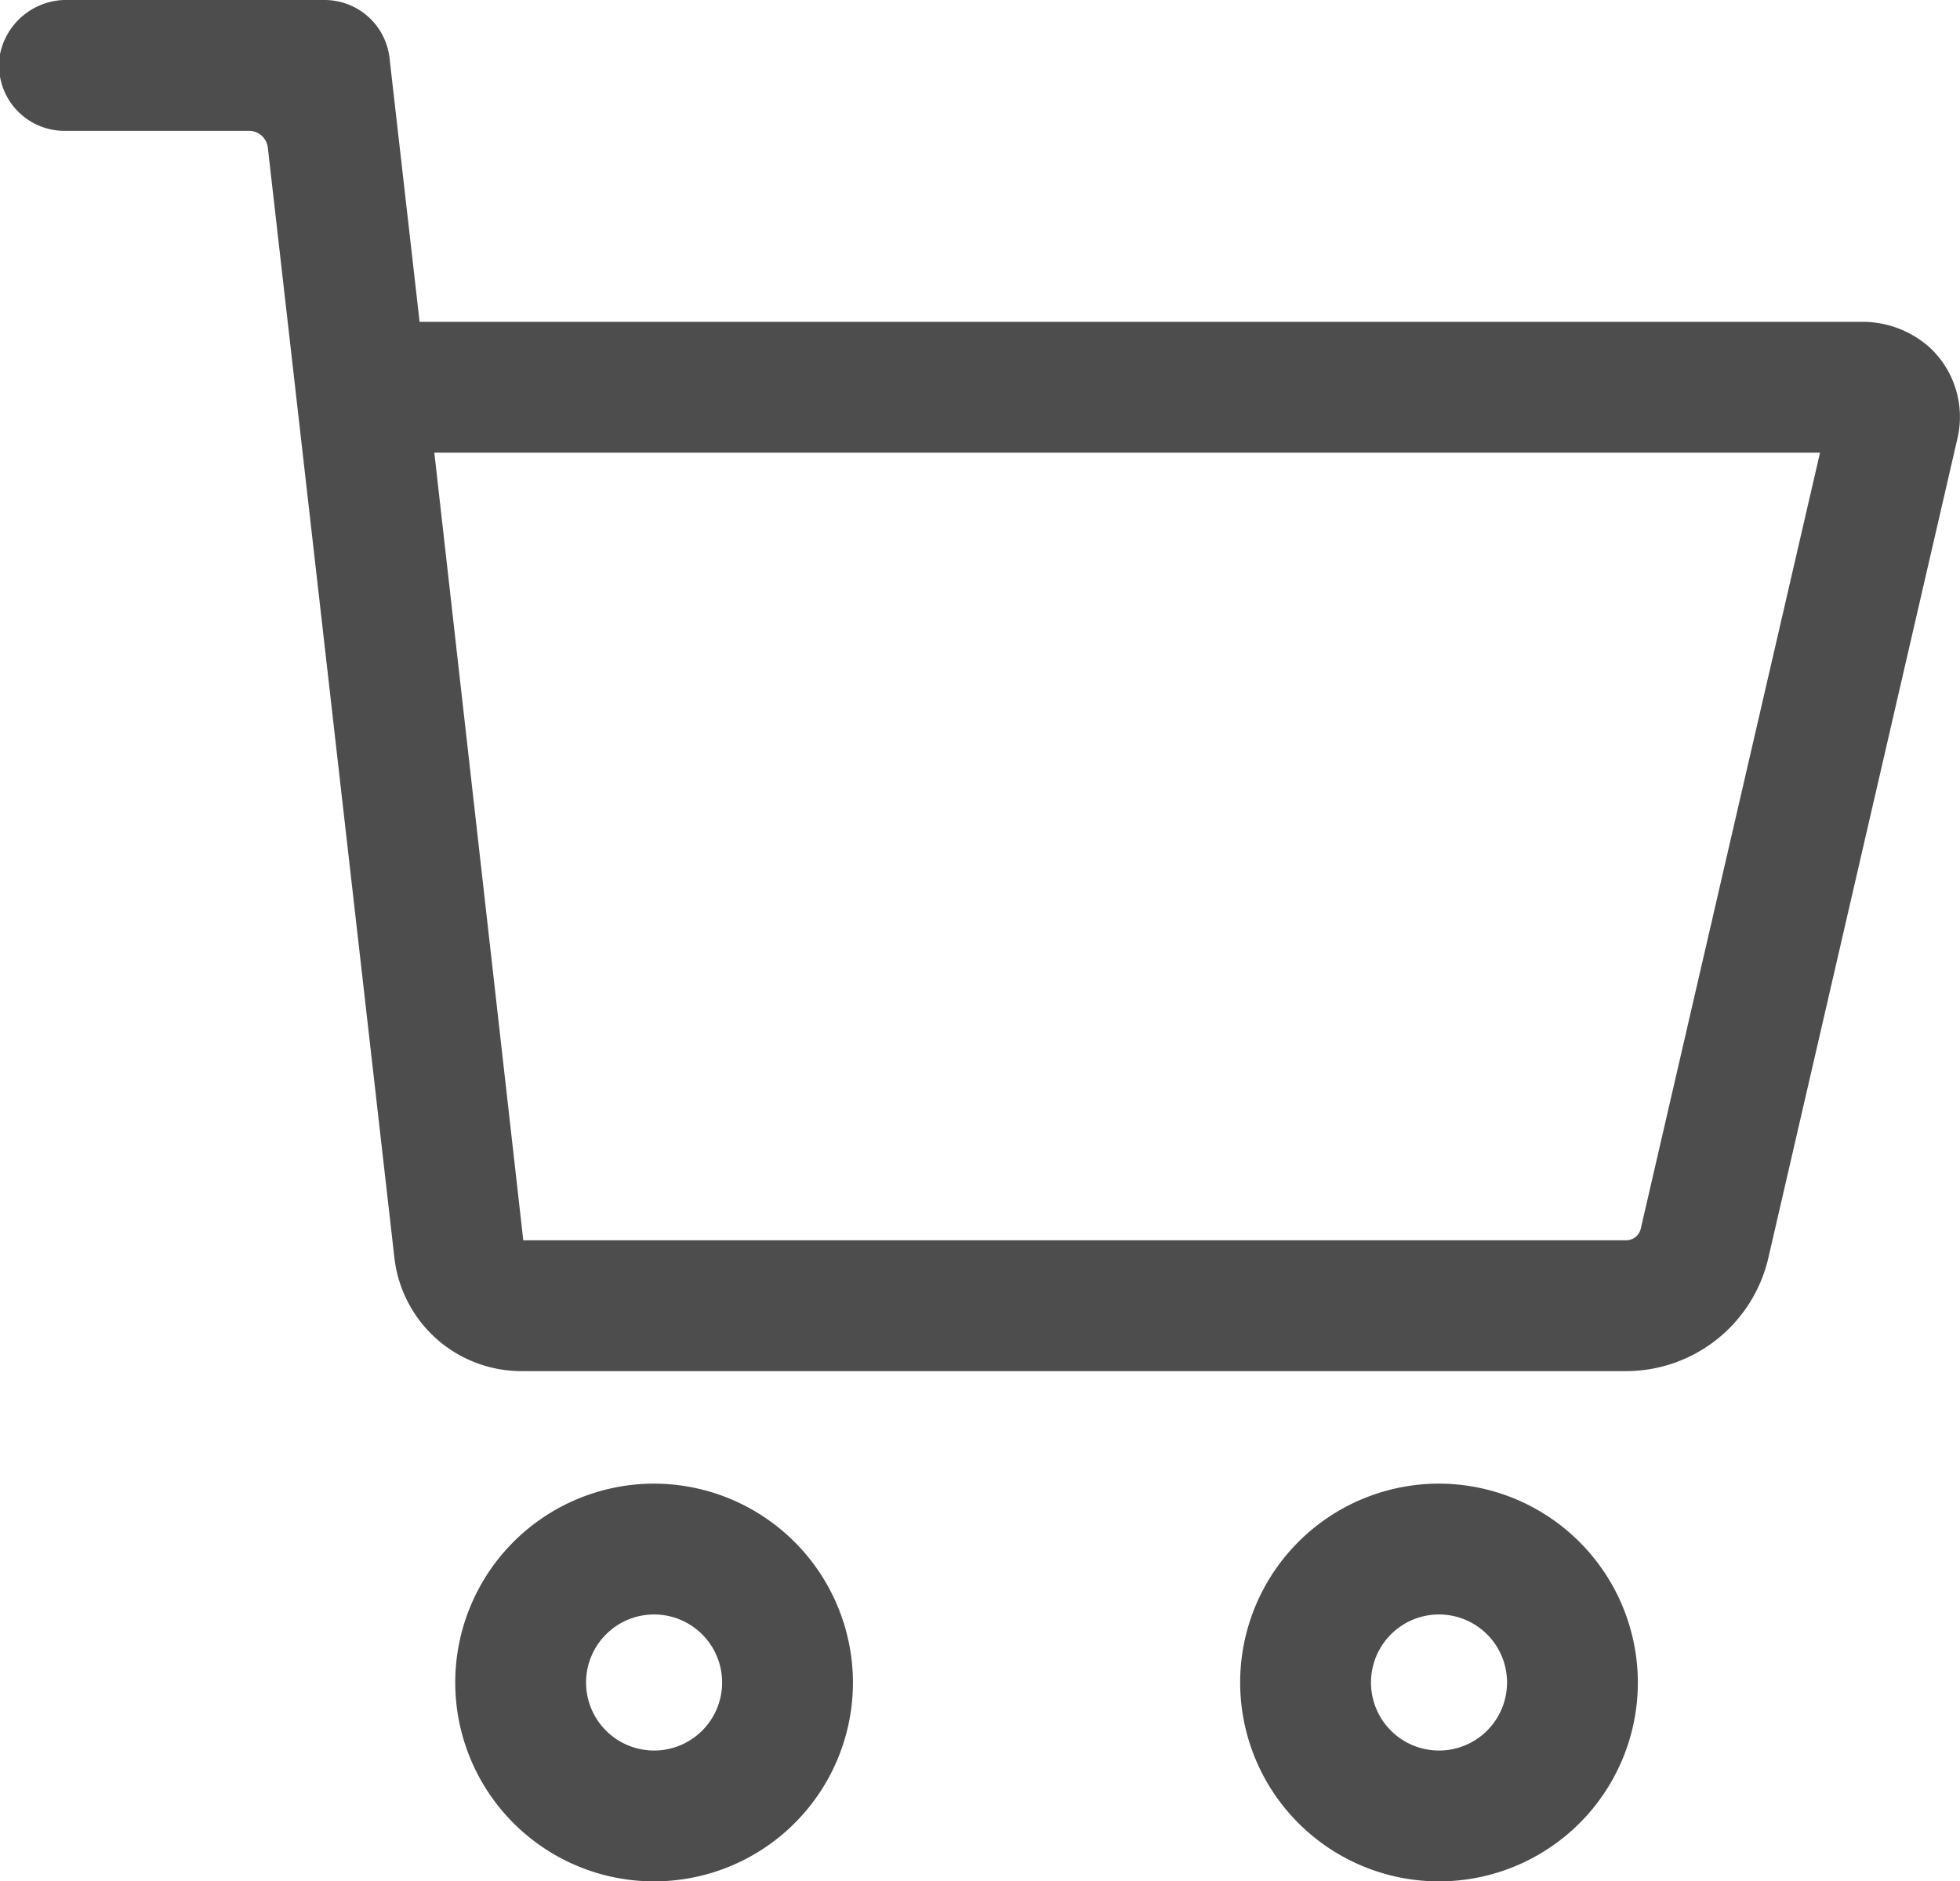 <svg xmlns="http://www.w3.org/2000/svg" viewBox="0 0 59.93 57.52"><defs><style>.cls-1{fill:#4d4d4d;}</style></defs><title>Asset 25tym</title><g id="Layer_2" data-name="Layer 2"><g id="Layer_2-2" data-name="Layer 2"><path class="cls-1" d="M59,10.62a3.09,3.09,0,0,0-2.12-.78H12.83l-.92-8.07A2,2,0,0,0,9.92,0H2.11A2.07,2.07,0,0,0,0,1.66,2,2,0,0,0,2,4H7.61a.58.58,0,0,1,.58.52l3.87,33.94a3.91,3.91,0,0,0,3.88,3.46H49.72a4.47,4.47,0,0,0,4.35-3.46l5.79-25.09A2.9,2.9,0,0,0,59,10.62ZM50.17,37.56a.46.46,0,0,1-.45.36H16L13.28,13.84H55.65Z"/><path class="cls-1" d="M20,45.36a6.08,6.08,0,1,0,6.08,6.08A6.09,6.09,0,0,0,20,45.36Zm0,8.16a2.08,2.08,0,1,1,2.08-2.08A2.08,2.08,0,0,1,20,53.52Z"/><path class="cls-1" d="M44,45.36a6.08,6.08,0,1,0,6.08,6.08A6.09,6.09,0,0,0,44,45.36Zm0,8.16a2.08,2.08,0,1,1,2.08-2.08A2.08,2.08,0,0,1,44,53.52Z"/></g></g></svg>